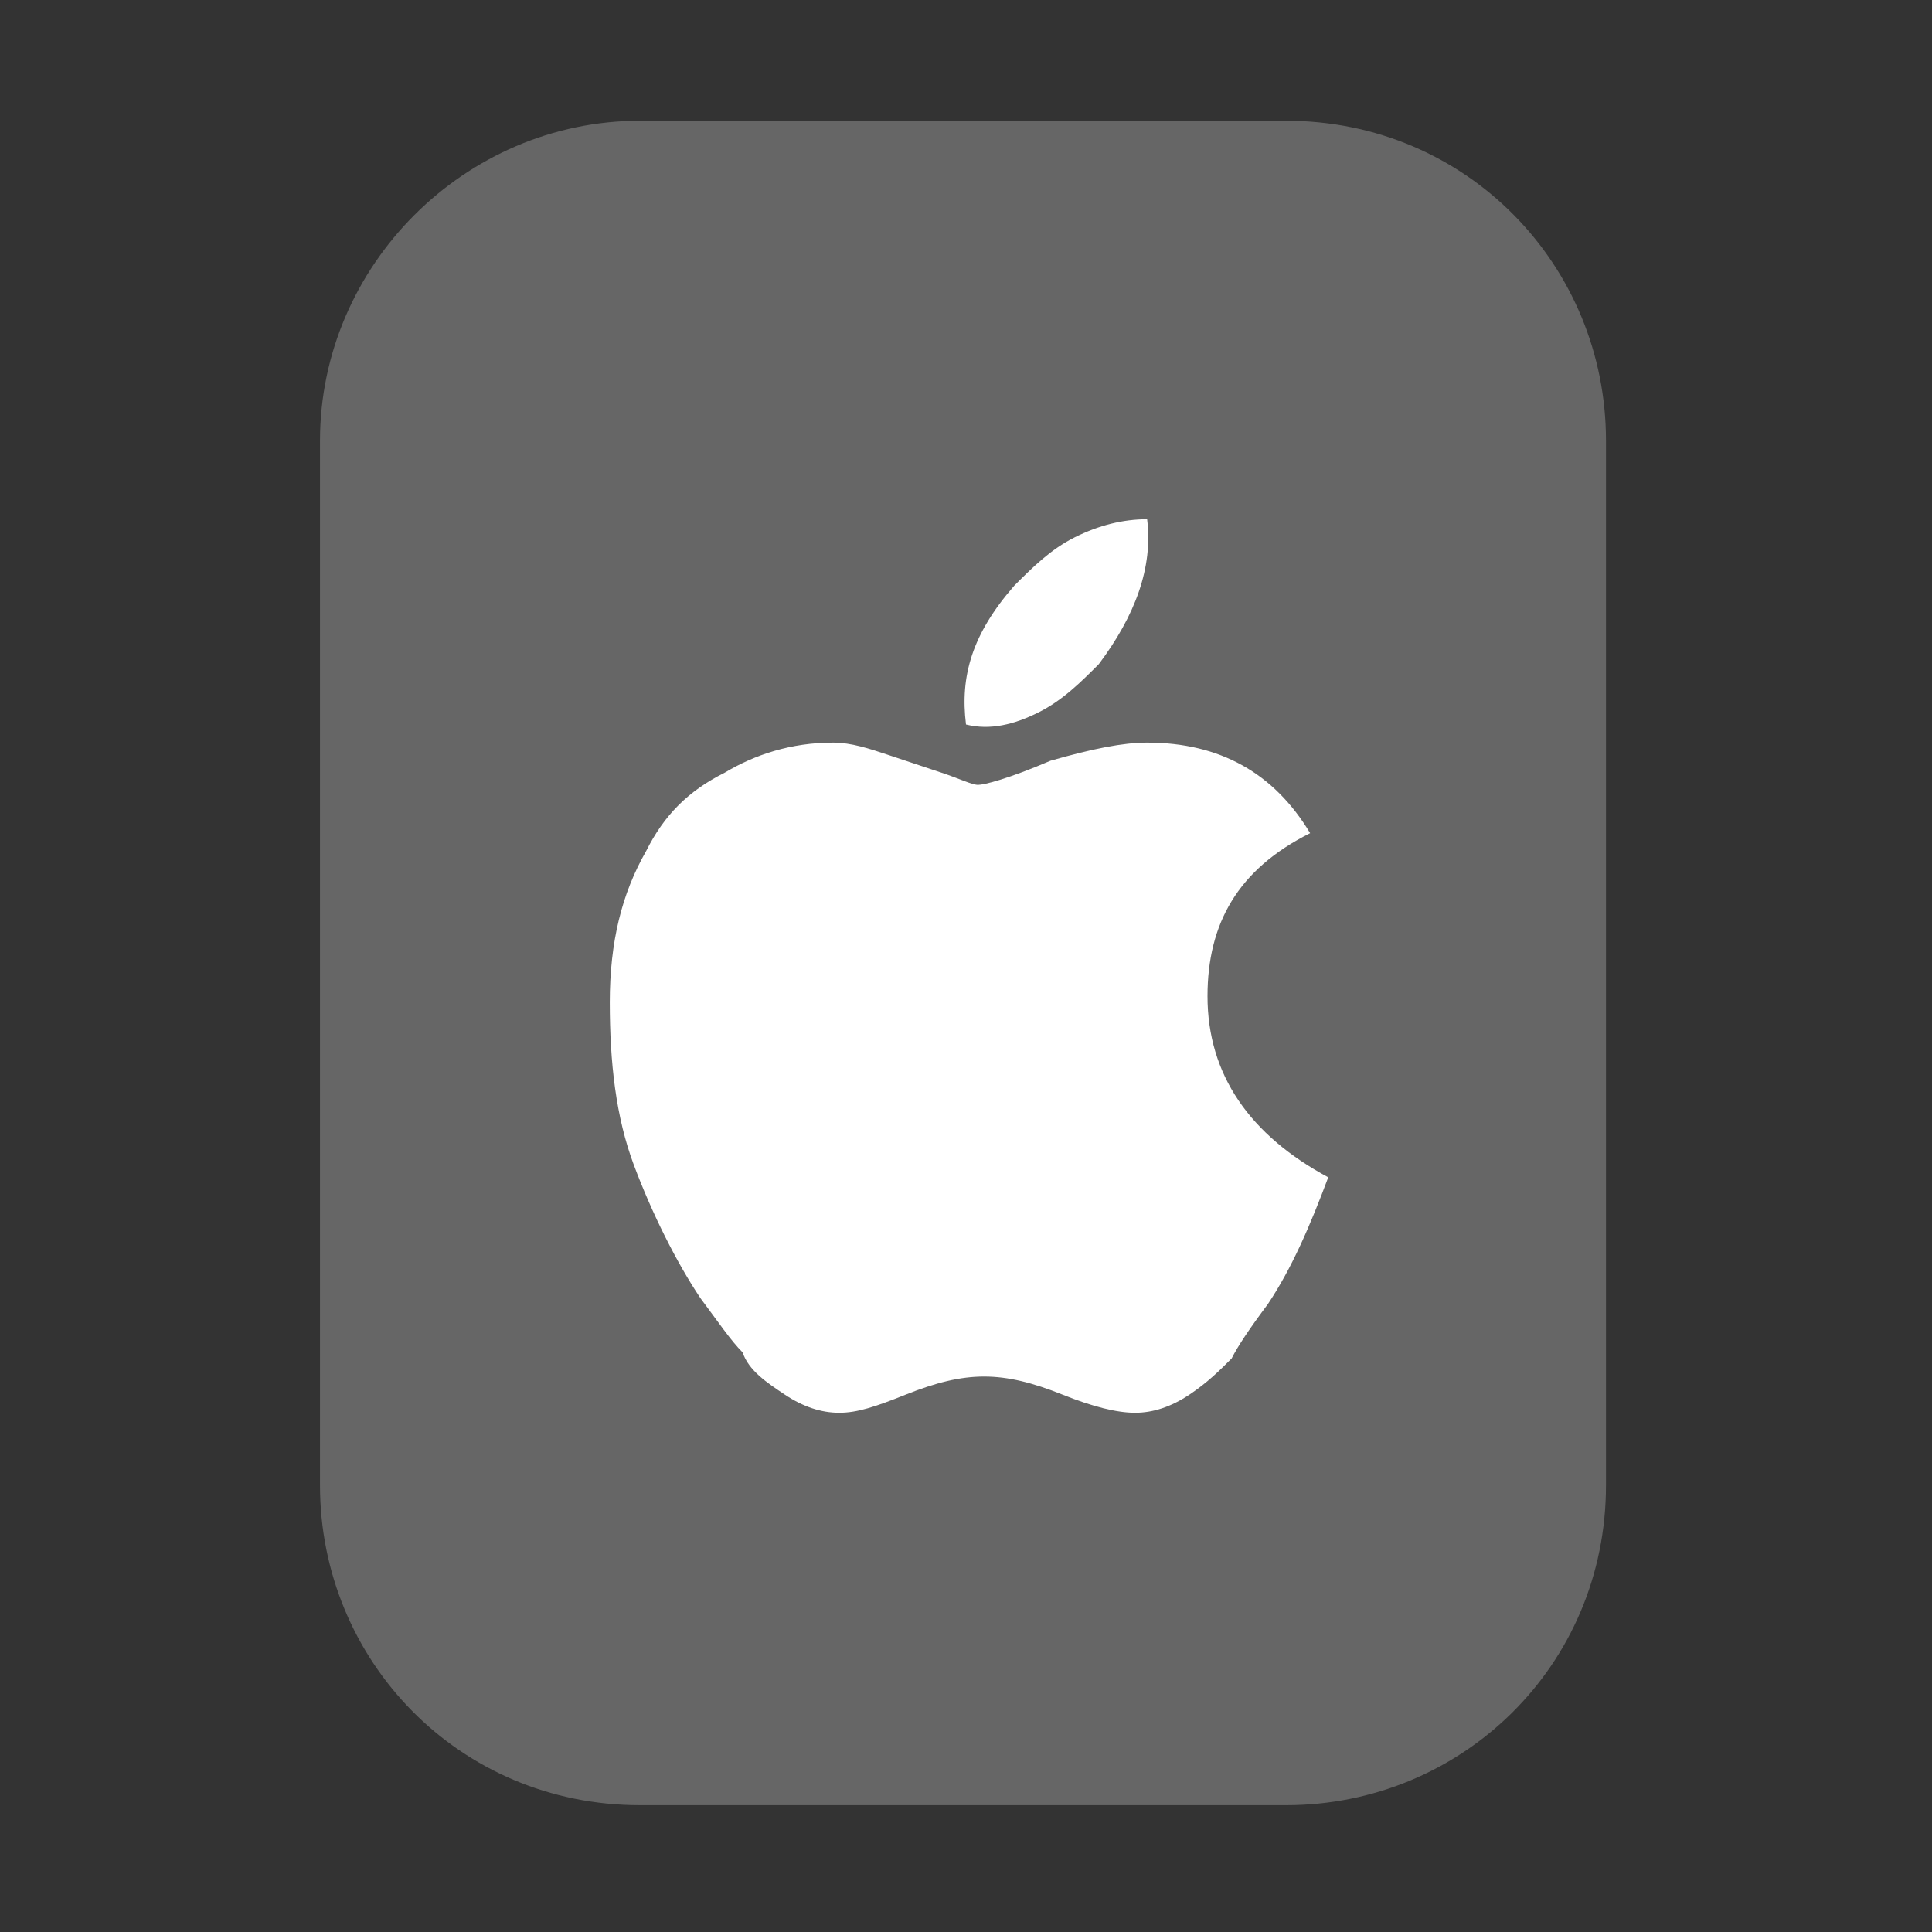 <svg xmlns="http://www.w3.org/2000/svg" width="32" height="32">
<rect width="100%" height="100%" fill="#333333" stroke="none"/>
<style type="text/css">
	.st0{fill:#666666;}
	.st1{fill:#FFFFFF;}
</style>
<g>
	<path class="st0" d="M10.6,2h10.7c3,0,5.3,2.4,5.3,5.3v17.3c0,3-2.4,5.3-5.3,5.3H10.6c-3,0-5.3-2.4-5.3-5.3V7.3
		C5.3,4.4,7.7,2,10.6,2z"/>
</g>
<g>
	<g>
		<path class="st1" d="M20,16.5c0,1.3,0.7,2.3,2,3c-0.3,0.8-0.6,1.5-1,2.1c-0.3,0.4-0.5,0.7-0.6,0.9c-0.2,0.2-0.4,0.4-0.7,0.6
			c-0.3,0.2-0.6,0.3-0.9,0.3c-0.3,0-0.7-0.1-1.2-0.3c-0.5-0.2-0.9-0.3-1.3-0.3c-0.4,0-0.8,0.1-1.3,0.3c-0.5,0.2-0.8,0.3-1.1,0.3
			c-0.3,0-0.6-0.1-0.9-0.3c-0.3-0.2-0.6-0.4-0.7-0.7c-0.2-0.2-0.4-0.5-0.7-0.9c-0.4-0.6-0.8-1.4-1.1-2.2c-0.3-0.8-0.4-1.7-0.4-2.7
			c0-1,0.2-1.8,0.6-2.5c0.3-0.6,0.7-1,1.3-1.3c0.5-0.3,1.1-0.5,1.8-0.5c0.3,0,0.6,0.1,0.9,0.2c0.3,0.1,0.6,0.2,0.9,0.3
			c0.3,0.1,0.5,0.2,0.6,0.2c0.1,0,0.5-0.1,1.2-0.4c0.7-0.2,1.2-0.3,1.6-0.3c1.2,0,2.1,0.5,2.7,1.5C20.5,14.4,20,15.3,20,16.5
			L20,16.5z M16,12c-0.1-0.8,0.1-1.5,0.8-2.3c0.3-0.3,0.6-0.6,1-0.8c0.4-0.2,0.8-0.3,1.2-0.3c0.1,0.8-0.2,1.6-0.8,2.4
			c-0.3,0.3-0.6,0.6-1,0.8C16.8,12,16.4,12.1,16,12L16,12z M16,12"/>
	</g>
</g>
</svg>
